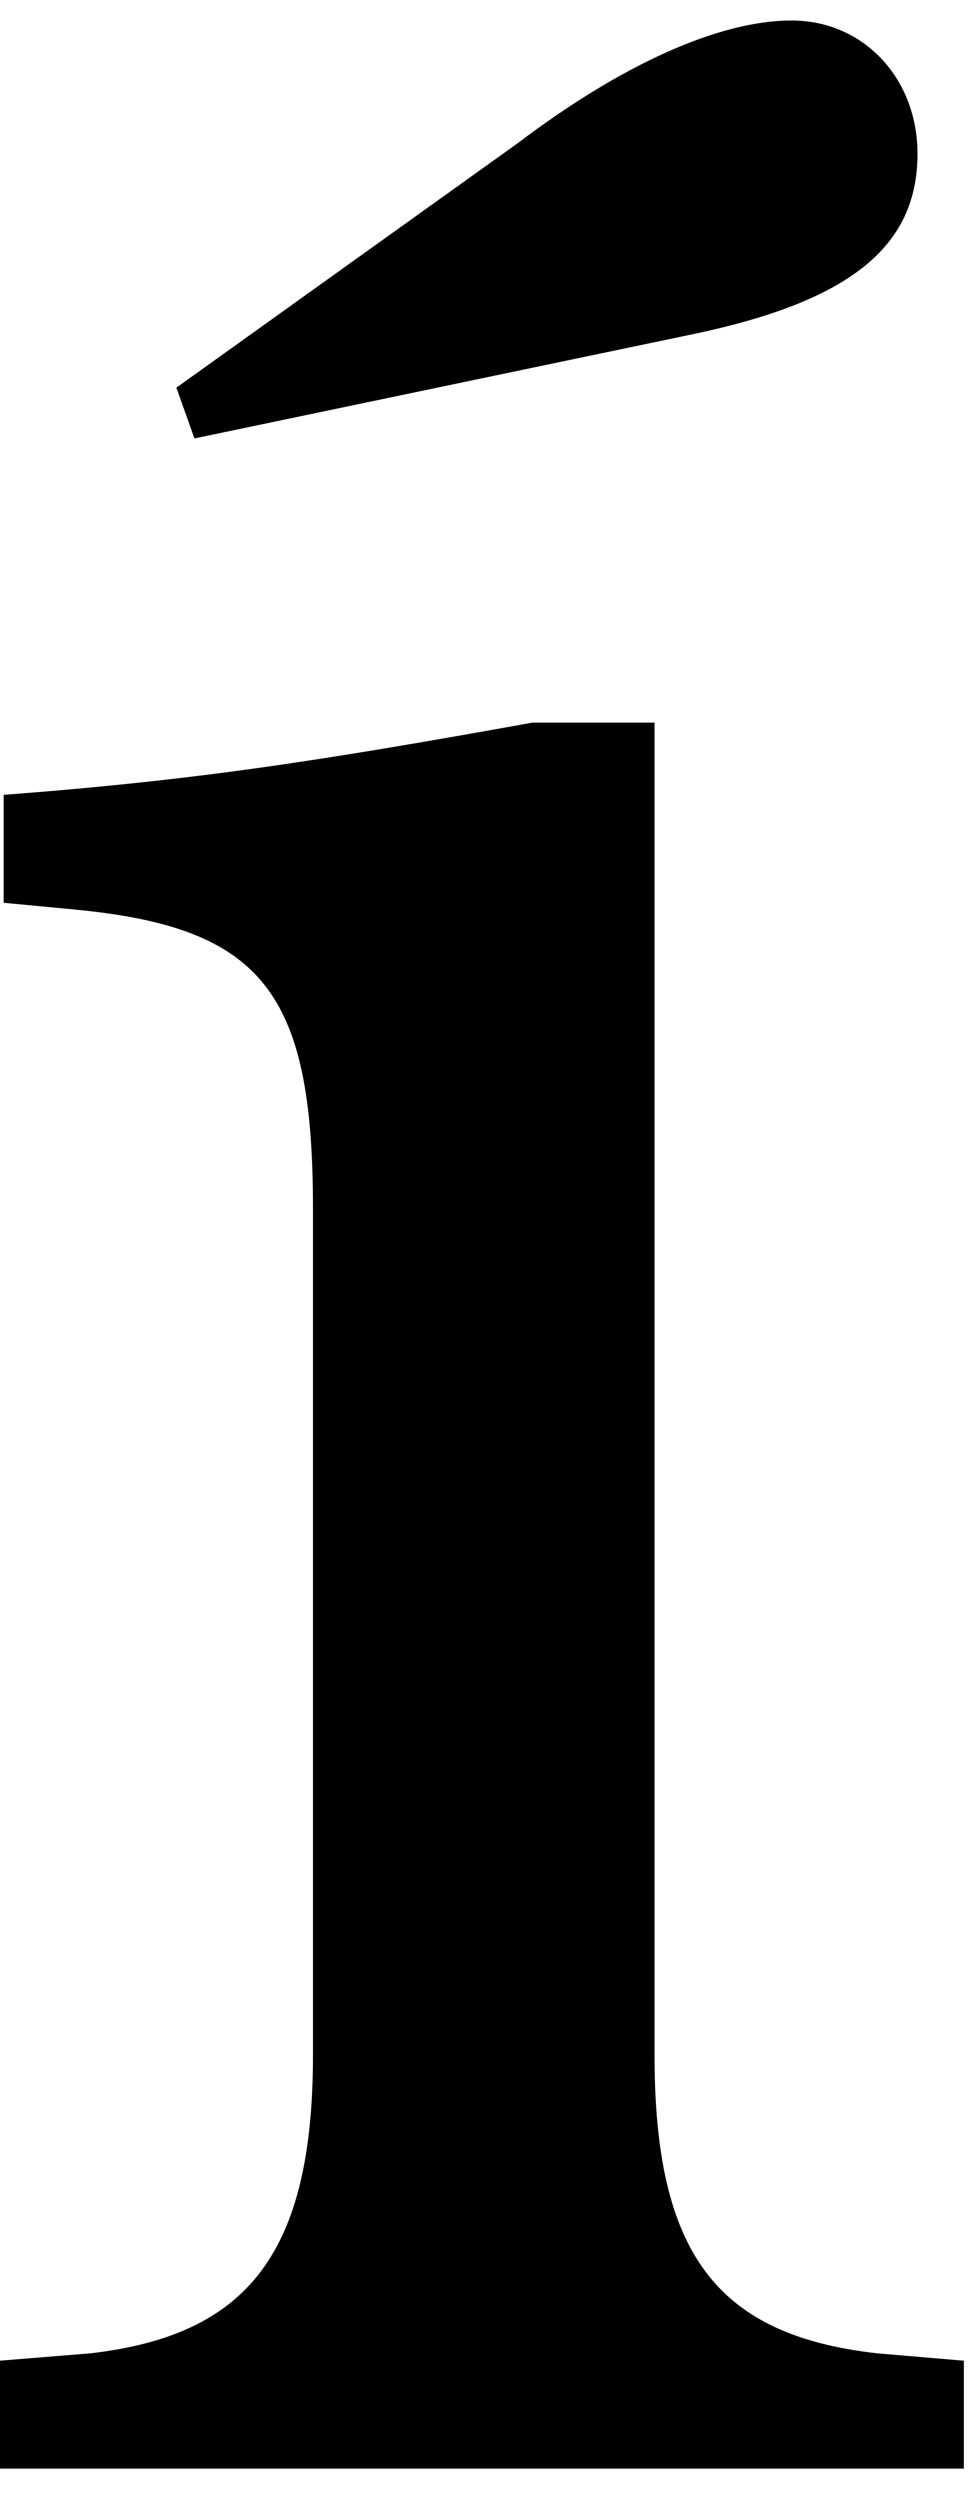 <?xml version="1.0" encoding="UTF-8" standalone="no"?>
<!-- Created with Inkscape (http://www.inkscape.org/) -->

<svg
   xmlns:dc="http://purl.org/dc/elements/1.1/"
   xmlns:cc="http://creativecommons.org/ns#"
   xmlns:rdf="http://www.w3.org/1999/02/22-rdf-syntax-ns#"
   xmlns:svg="http://www.w3.org/2000/svg"
   xmlns="http://www.w3.org/2000/svg"
   xmlns:inkscape="http://www.inkscape.org/namespaces/inkscape"
   version="1.1"
   width="38.75"
   height="100"
   id="svg2"
   xml:space="preserve"><defs
     id="defs6" /><g
     transform="matrix(1.25,0,0,-1.25,0,100)"
     id="g10"><g
       transform="scale(0.1,0.1)"
       id="g12"><path
         d="m 209.609,568.75 -39.058,0 C 100.23,556.09 62.27,550.309 1.172,545.629 l 0,-34.539 22.969,-2.18 c 60,-5.781 76.089,-26.57 76.089,-95.629 l 0,-270.781 c 0,-63.441 -20.781,-89.84 -71.402,-95.621 l -28.906,-2.348 0,-34.531 308.75,0 0,34.531 -27.652,2.348 C 229.301,52.66 209.609,79.059 209.609,142.5 l 0,426.25 z M 62.27,659.691 222.27,693.129 c 49.531,10.461 71.558,27.652 71.558,57.652 0,24.219 -17.348,42.66 -40.308,42.66 -23.129,0 -54.219,-13.91 -87.661,-39.222 l -109.379,-78.278 5.789,-16.25 z"
         inkscape:connector-curvature="0"
         id="path14"
         style="fill:#000000;fill-opacity:1;fill-rule:nonzero;stroke:none" /></g></g></svg>